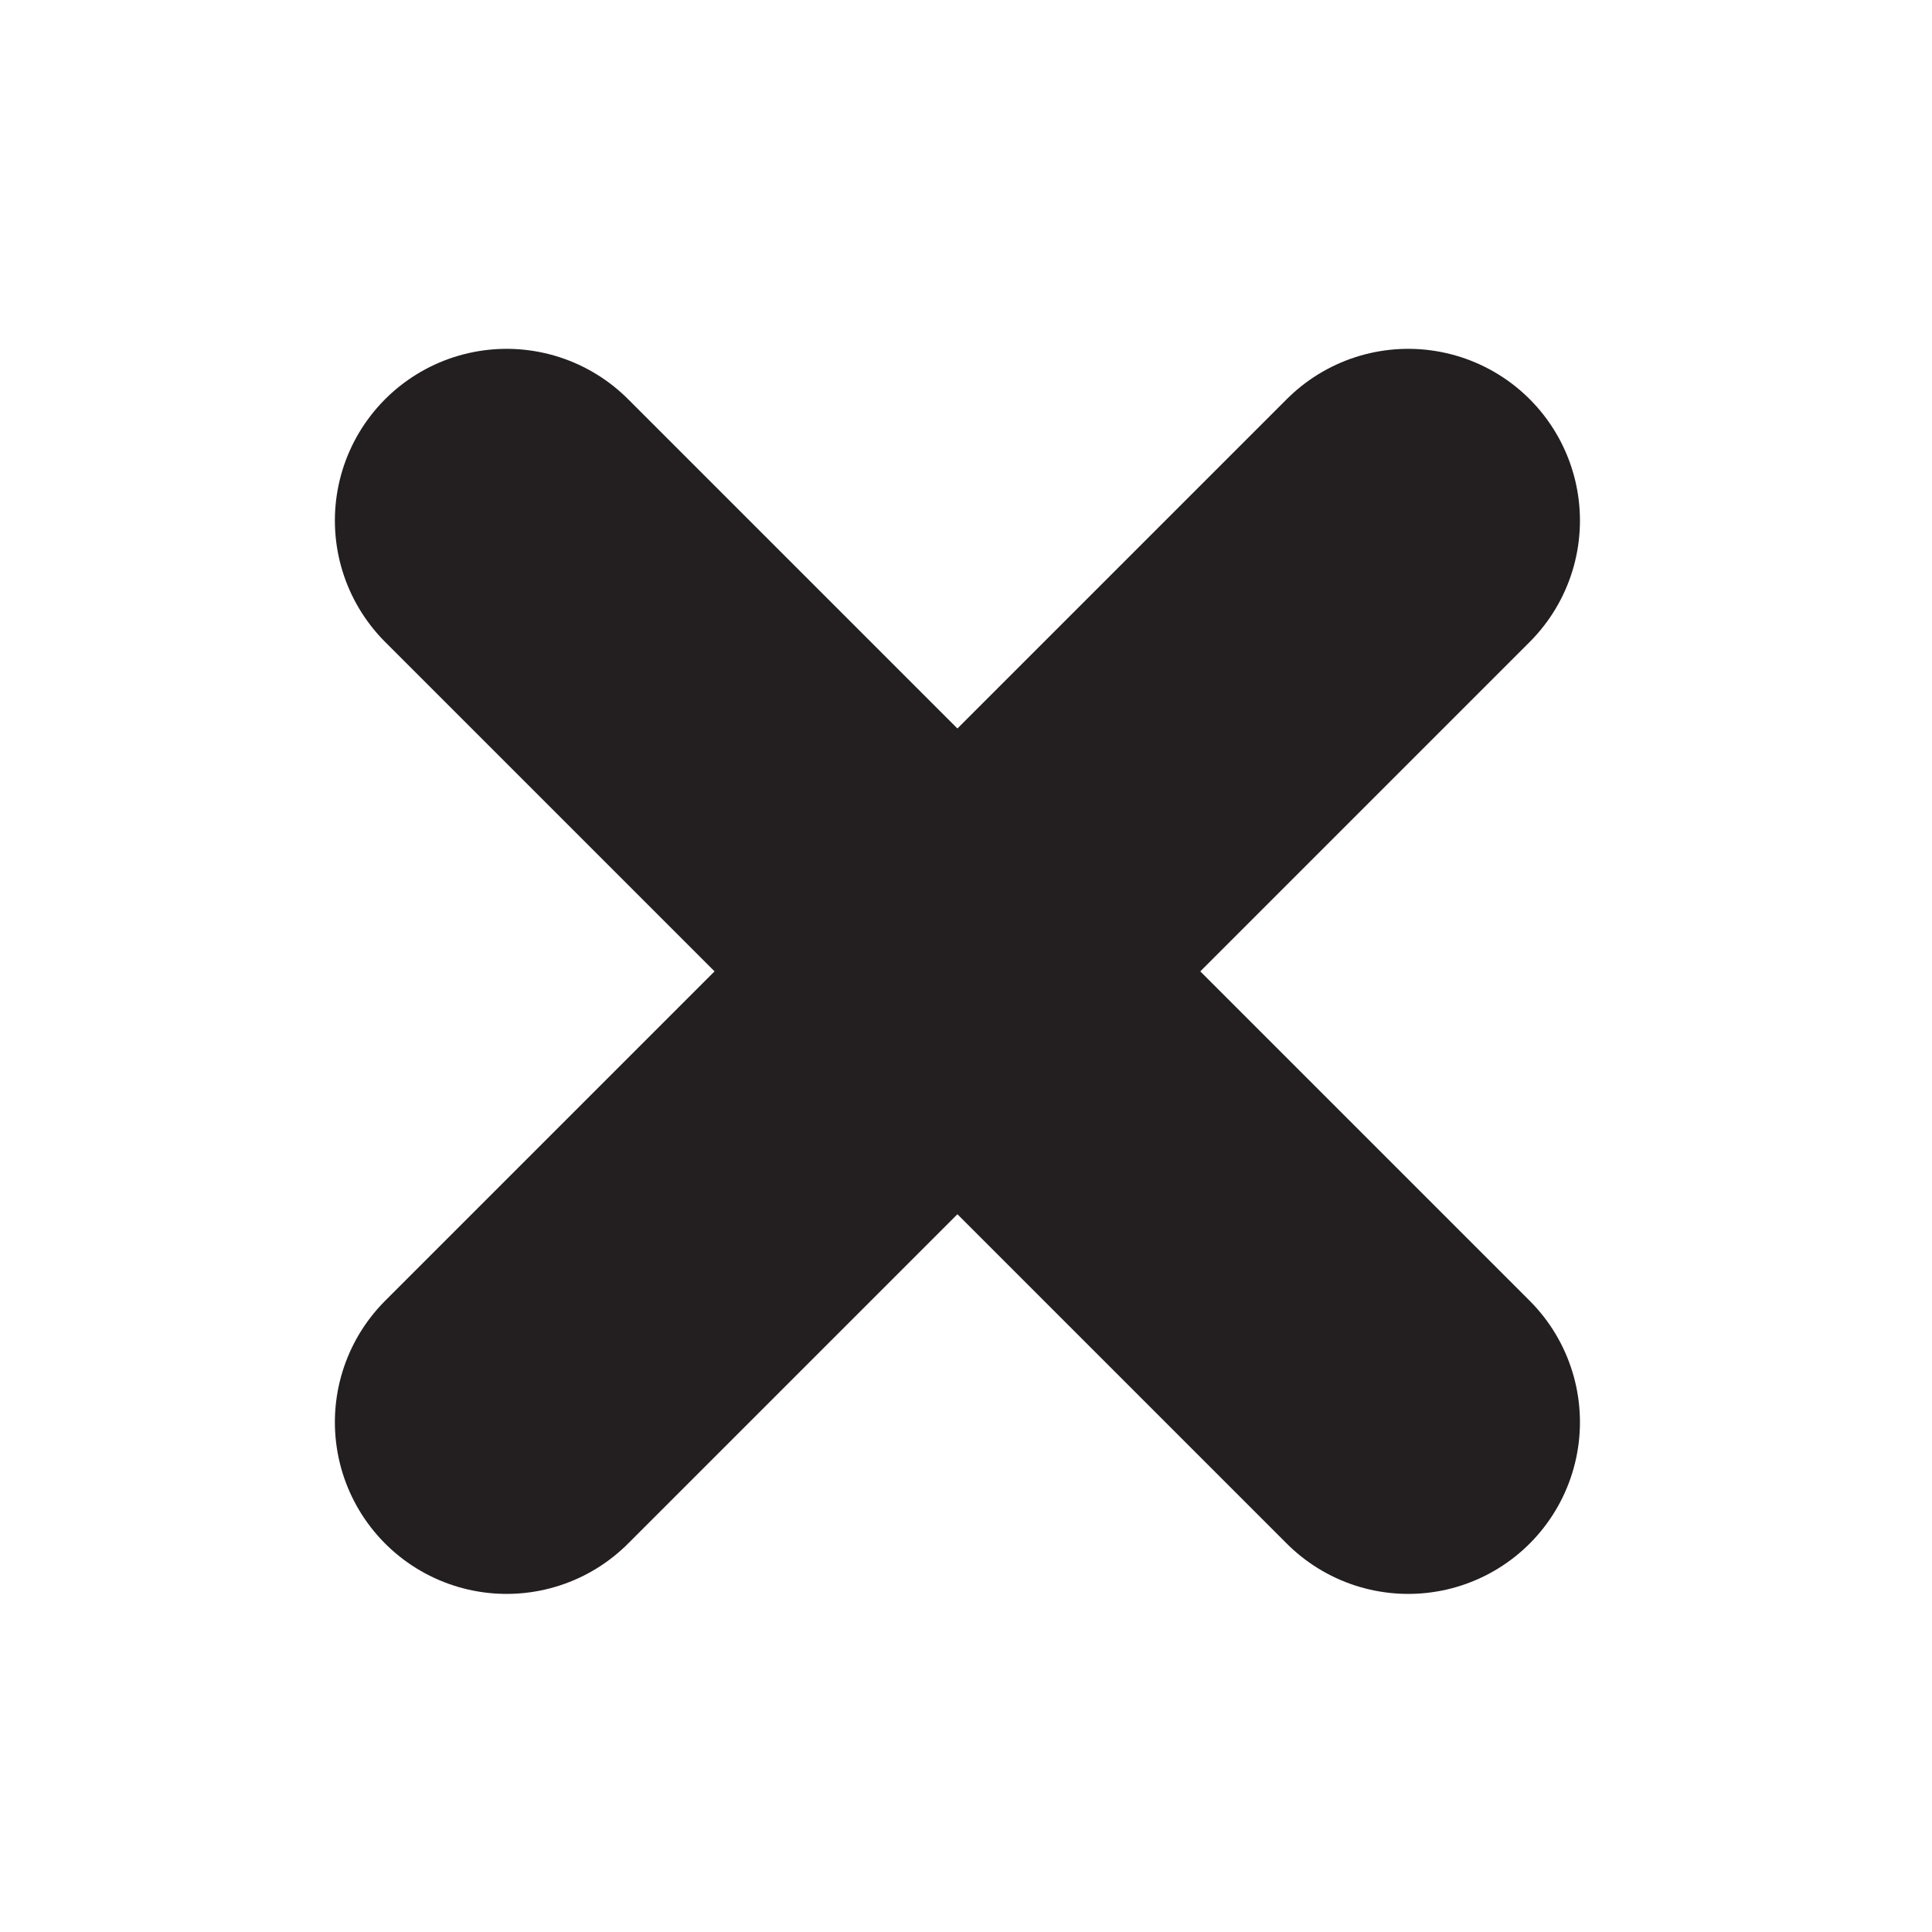 <?xml version="1.0" encoding="utf-8"?>
<!-- Generator: Adobe Illustrator 18.1.1, SVG Export Plug-In . SVG Version: 6.00 Build 0)  -->
<svg version="1.1" id="Layer_1" xmlns="http://www.w3.org/2000/svg" xmlns:xlink="http://www.w3.org/1999/xlink" x="0px" y="0px"
	 viewBox="0 0 180 180" enable-background="new 0 0 180 180" xml:space="preserve">
<g>
	
		<line fill="none" stroke="#231F20" stroke-width="32" stroke-linecap="round" stroke-miterlimit="10" x1="47.2" y1="48.5" x2="131.2" y2="132.5"/>
	
		<line fill="none" stroke="#231F20" stroke-width="32" stroke-linecap="round" stroke-miterlimit="10" x1="131.2" y1="48.5" x2="47.2" y2="132.5"/>
</g>
</svg>
